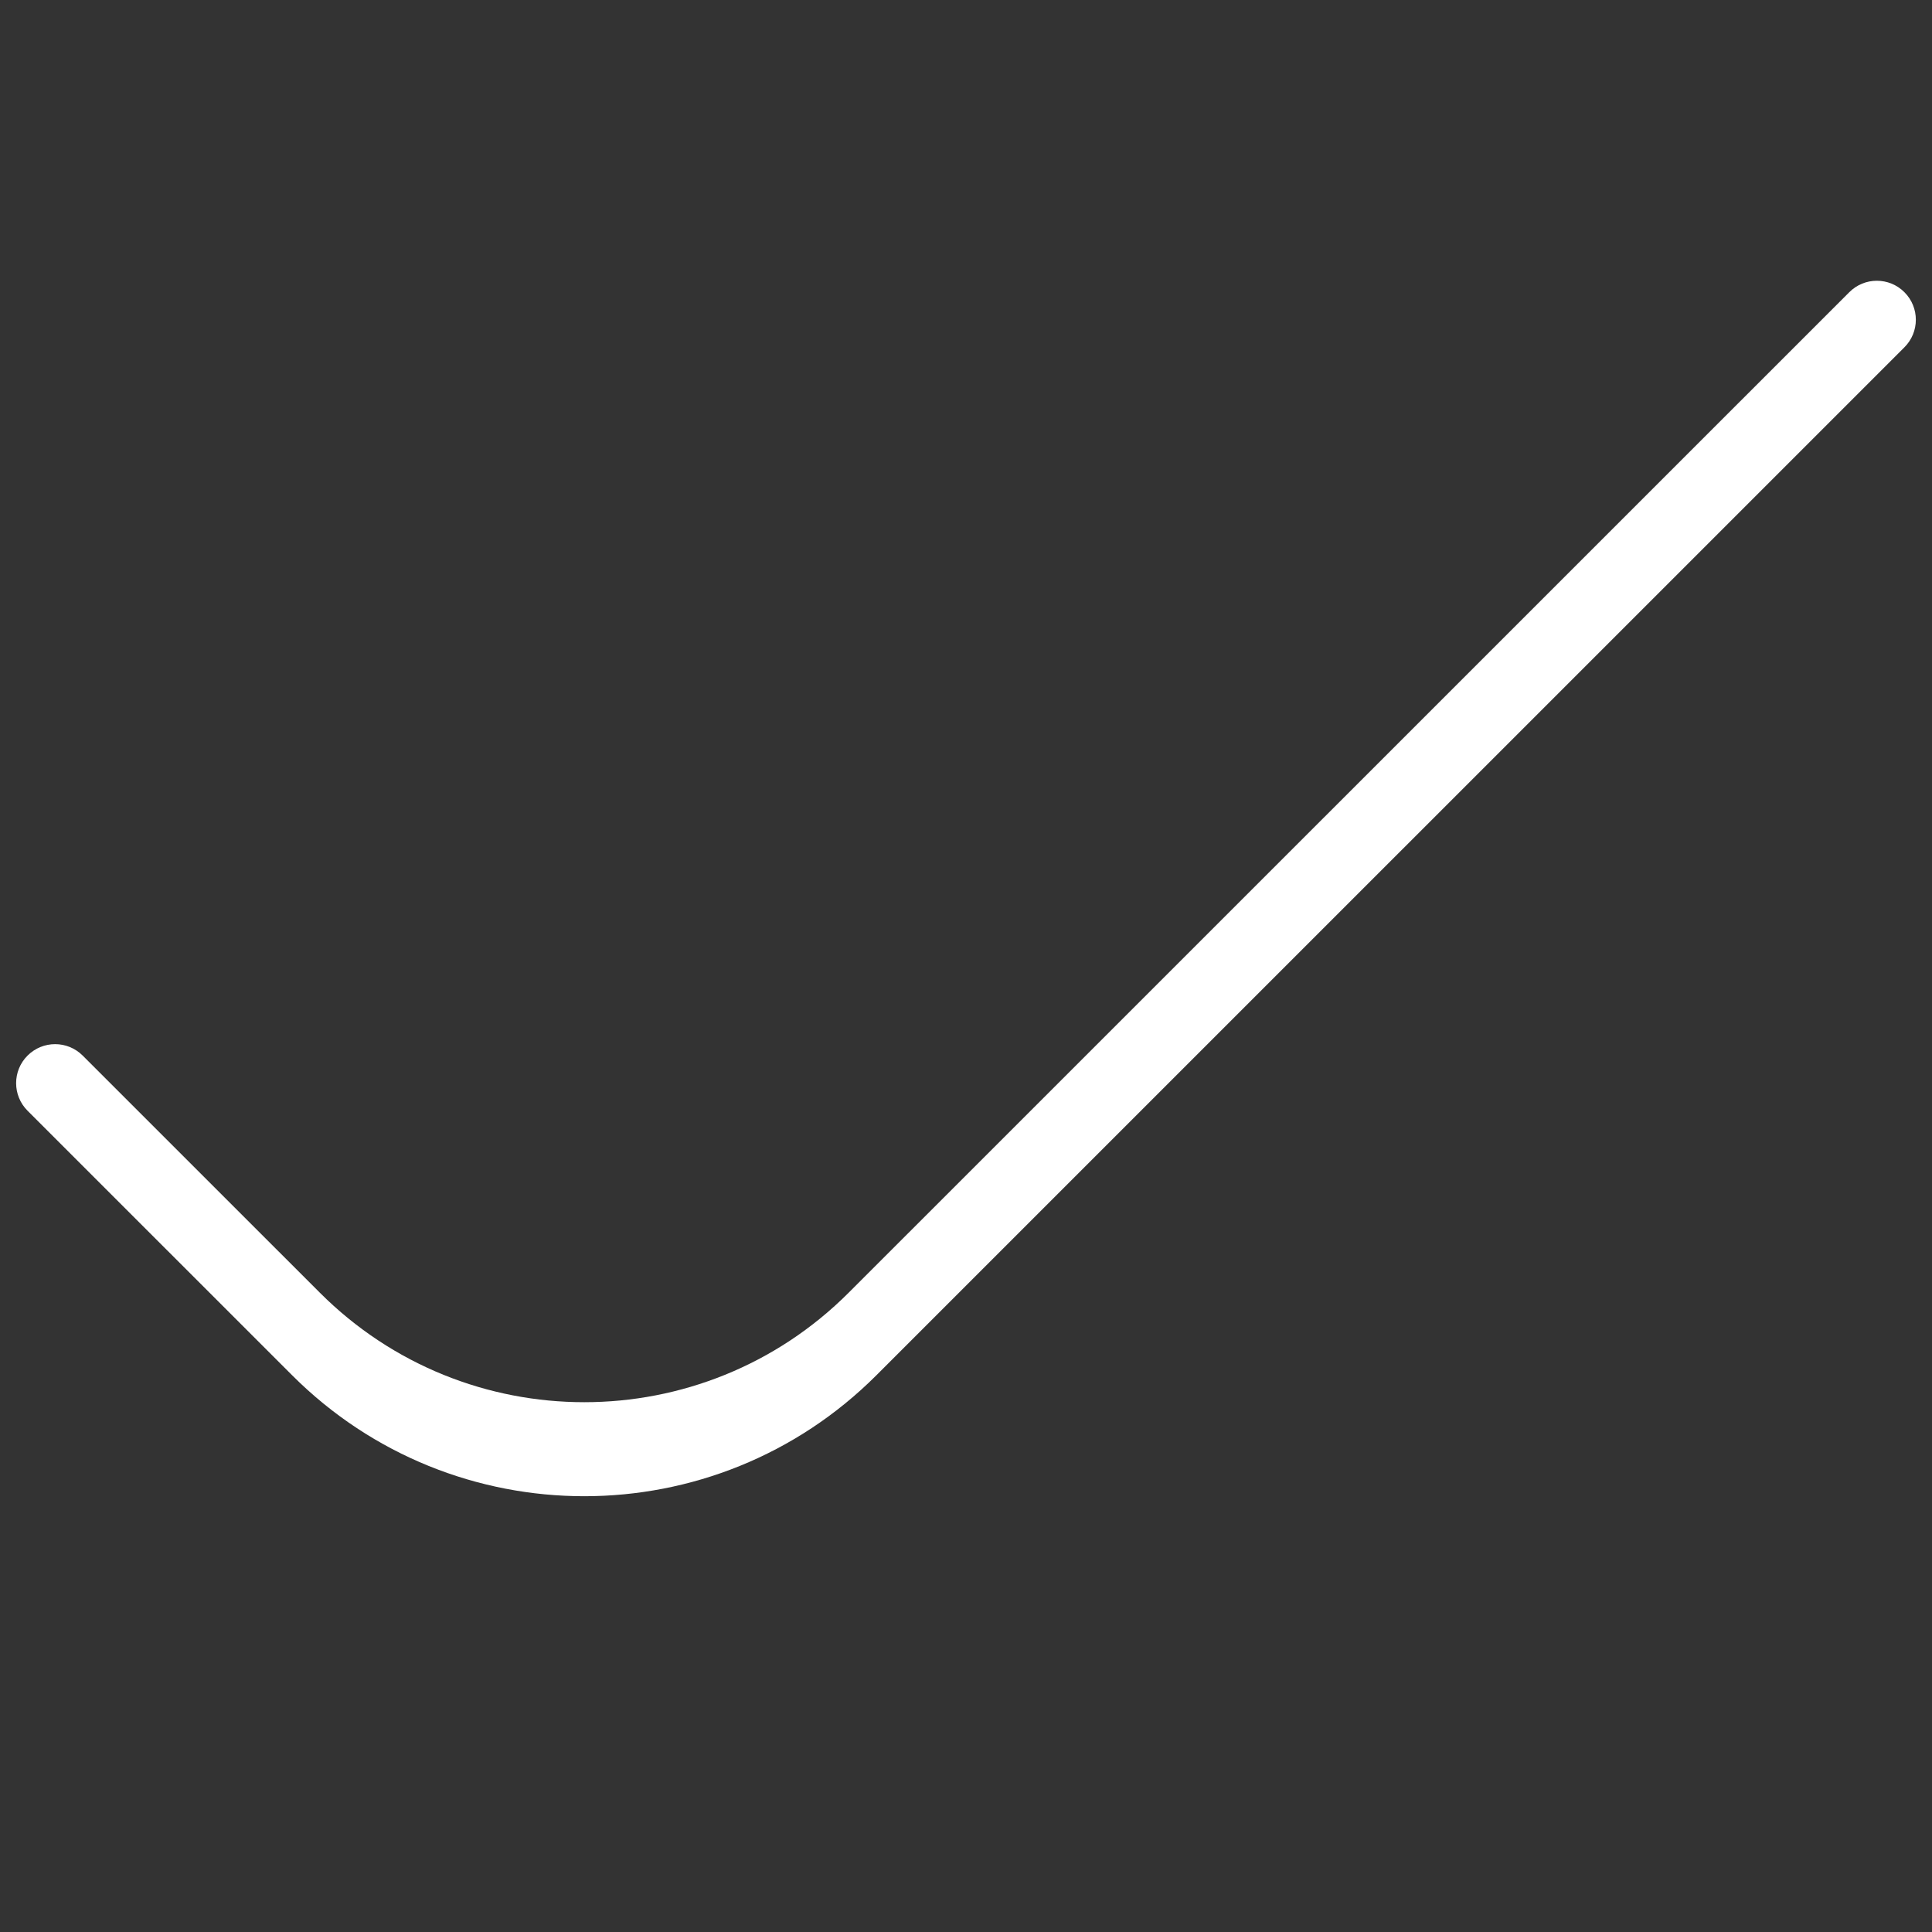 <svg width="46" height="46" viewBox="0 0 46 46" fill="none" xmlns="http://www.w3.org/2000/svg">
<rect x="0" y="0" width="46" height="46" fill="#333333" stroke="none"/>
<g clip-path="url(#clip0_4_6240)">
<path d="M45.343 6.957C44.981 6.594 44.393 6.594 44.031 6.957L20.207 30.778C16.73 34.255 11.092 34.255 7.615 30.778L1.969 25.133C1.606 24.77 1.018 24.77 0.655 25.134C0.293 25.496 0.294 26.084 0.656 26.446L6.953 32.742C10.796 36.585 17.026 36.585 20.869 32.742L45.343 8.269C45.706 7.907 45.706 7.319 45.343 6.957Z" fill="white"/>
</g>
<defs>
<clipPath id="clip0_4_6240">
<rect width="46" height="46" fill="white"/>
</clipPath>
</defs>
</svg>
